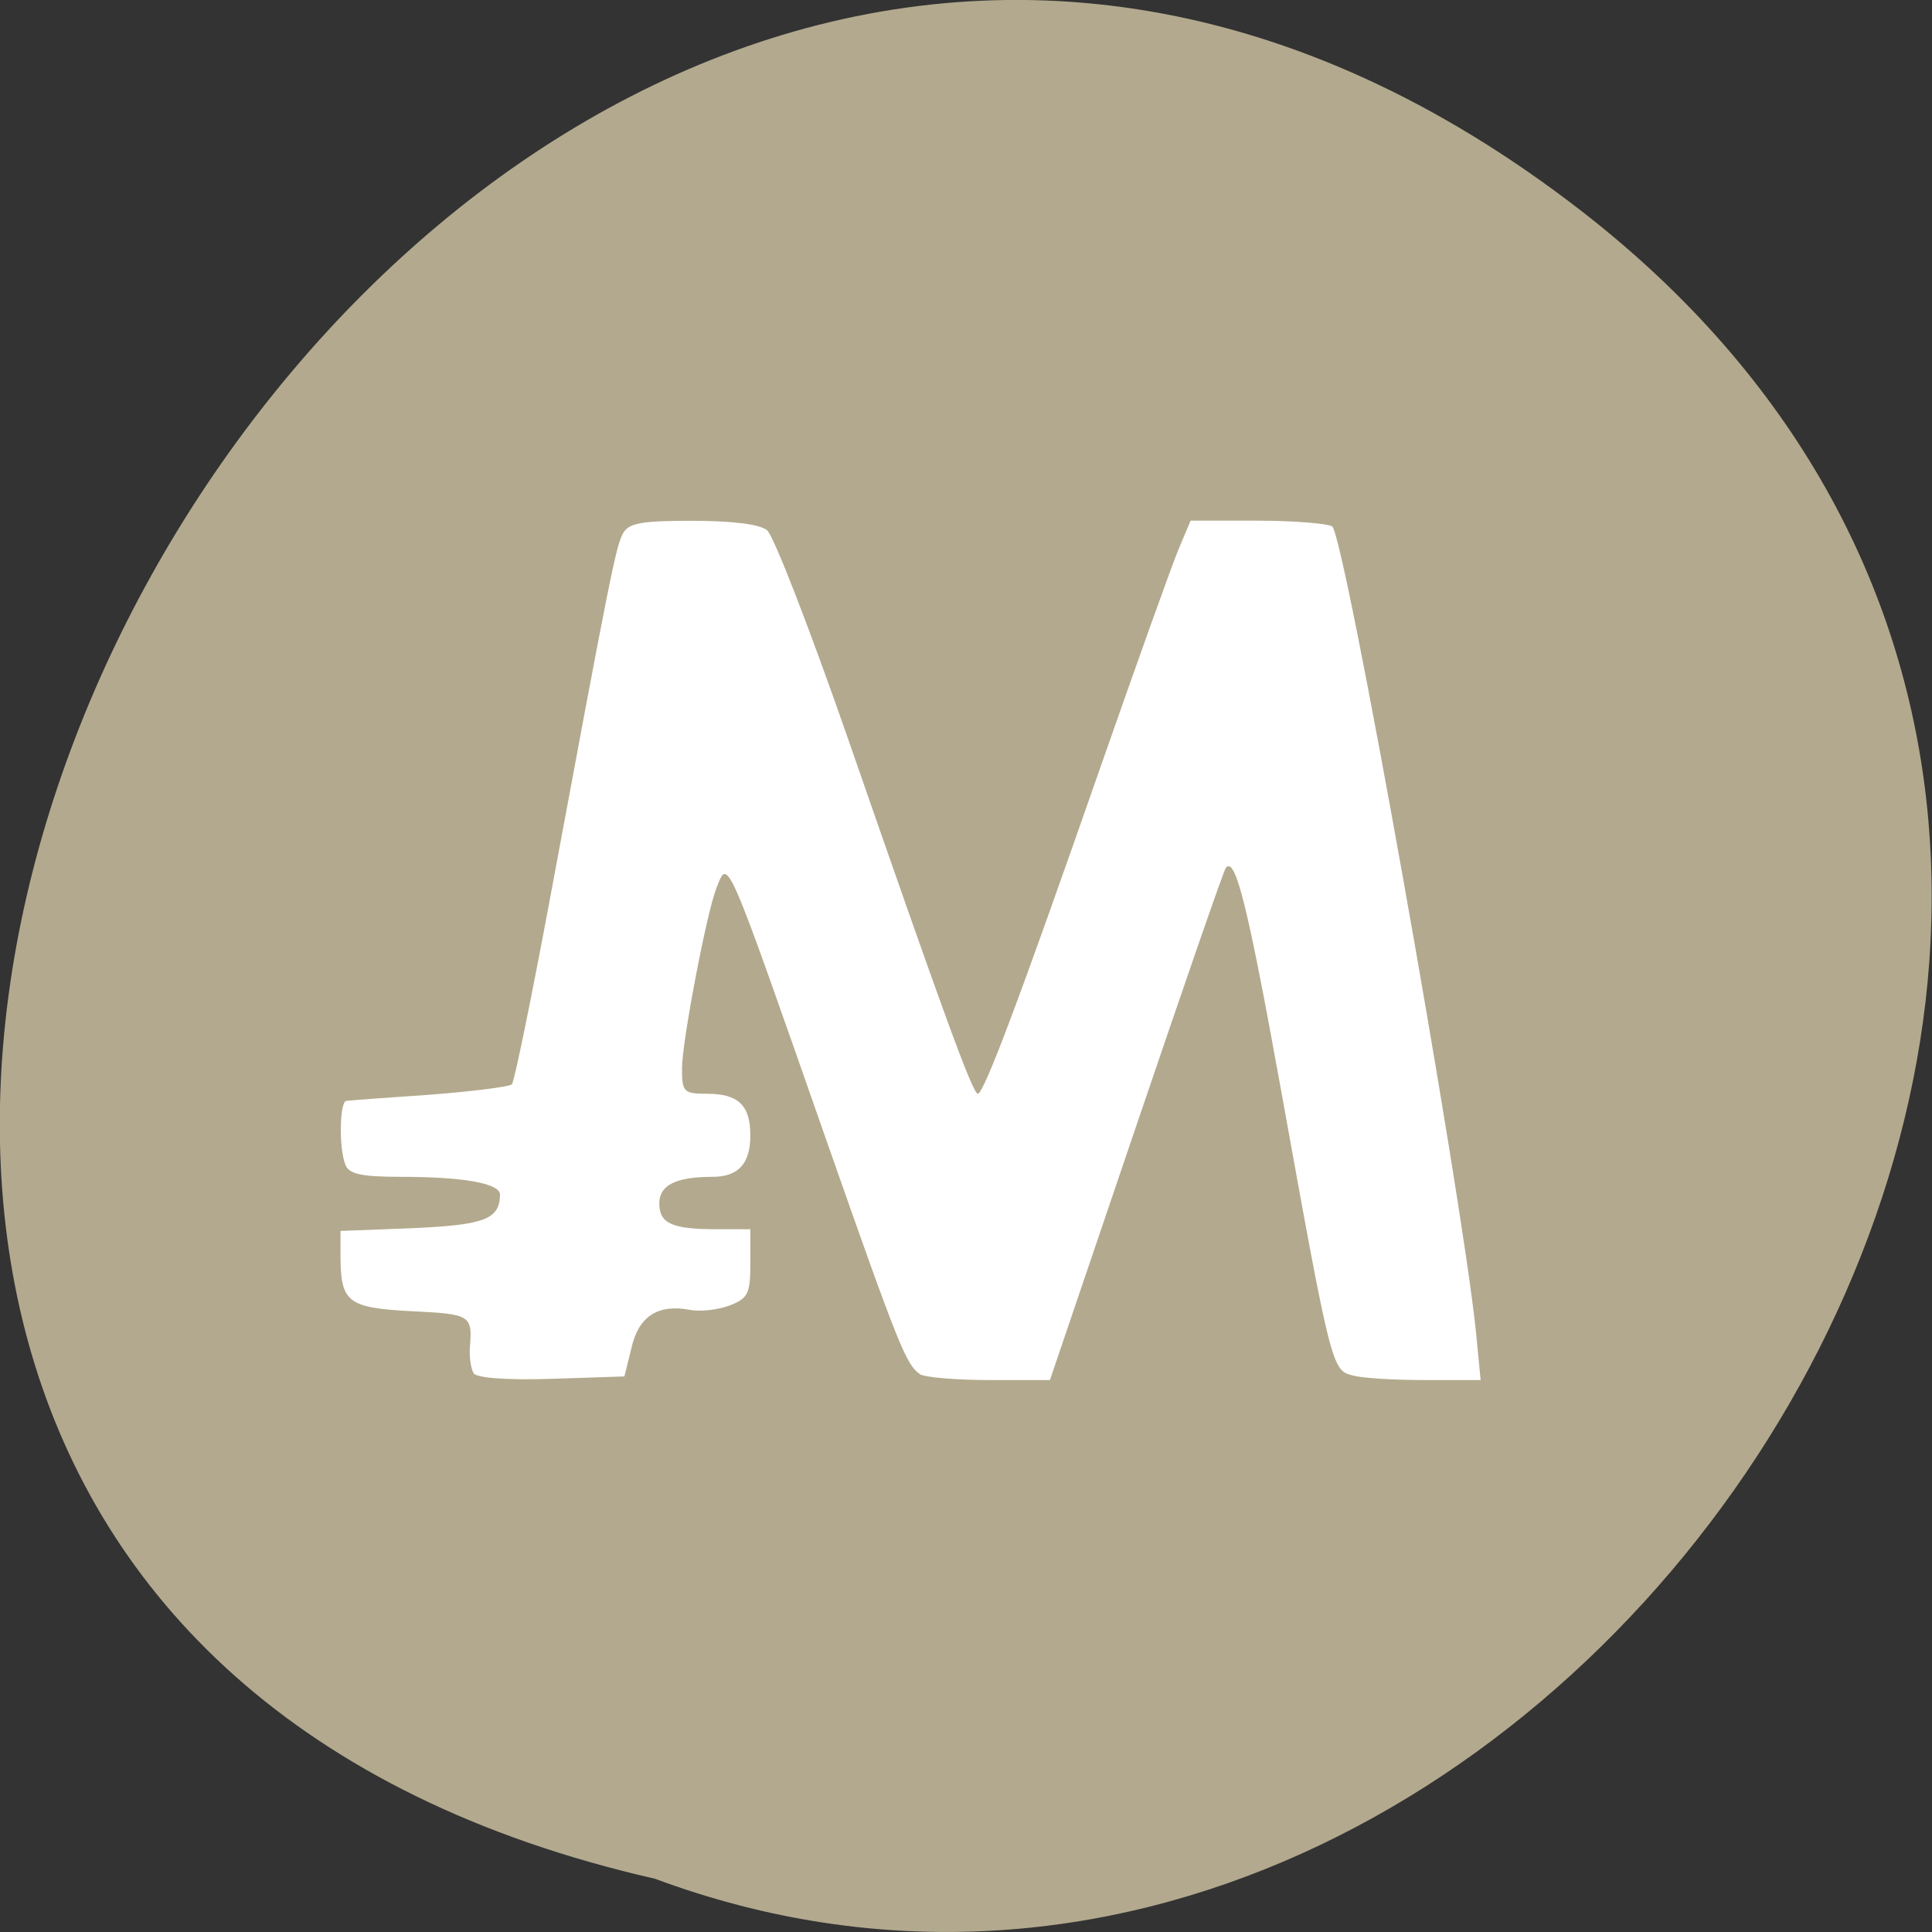 <svg xmlns="http://www.w3.org/2000/svg" viewBox="0 0 16 16"><rect x="0" y="0" width="16" height="16" fill="#333333" stroke="none"/><path d="m 13.1 1.75 c -9.594 -7.445 -19.559 11.1 -7.676 13.809 c 7.48 2.781 14.789 -8.289 7.676 -13.809" fill="#b3a98e"/><path d="m 3.922 11.371 c -0.023 -0.039 -0.035 -0.129 -0.031 -0.207 c 0.023 -0.273 0.008 -0.281 -0.477 -0.305 c -0.531 -0.027 -0.59 -0.074 -0.594 -0.438 v -0.227 l 0.602 -0.023 c 0.594 -0.027 0.715 -0.074 0.719 -0.277 c 0 -0.094 -0.301 -0.148 -0.82 -0.148 c -0.328 0 -0.434 -0.023 -0.461 -0.102 c -0.055 -0.137 -0.047 -0.523 0.008 -0.527 c 0.027 -0.004 0.336 -0.027 0.691 -0.051 c 0.352 -0.027 0.66 -0.066 0.68 -0.086 c 0.02 -0.02 0.16 -0.703 0.313 -1.523 c 0.492 -2.648 0.547 -2.926 0.605 -3.035 c 0.047 -0.09 0.145 -0.109 0.574 -0.109 c 0.324 0 0.559 0.027 0.621 0.078 c 0.055 0.043 0.355 0.82 0.672 1.73 c 0.785 2.262 1.031 2.937 1.074 2.937 c 0.051 0 0.359 -0.824 1.012 -2.695 c 0.309 -0.883 0.602 -1.703 0.656 -1.828 l 0.094 -0.223 h 0.551 c 0.301 0 0.582 0.023 0.621 0.047 c 0.102 0.066 1.066 5.473 1.191 6.668 l 0.039 0.402 h -0.465 c -0.254 0 -0.523 -0.016 -0.598 -0.039 c -0.168 -0.043 -0.176 -0.066 -0.59 -2.363 c -0.281 -1.555 -0.379 -1.934 -0.457 -1.84 c -0.016 0.016 -0.348 0.977 -0.742 2.137 l -0.715 2.105 h -0.504 c -0.273 0 -0.531 -0.023 -0.57 -0.047 c -0.117 -0.078 -0.18 -0.238 -0.77 -1.918 c -0.848 -2.422 -0.82 -2.359 -0.918 -2.109 c -0.082 0.207 -0.285 1.277 -0.285 1.492 c 0 0.195 0.012 0.211 0.207 0.211 c 0.258 0 0.359 0.094 0.359 0.344 c 0 0.234 -0.098 0.344 -0.313 0.344 c -0.305 0 -0.441 0.07 -0.441 0.219 c 0 0.168 0.105 0.215 0.477 0.215 h 0.277 v 0.285 c 0 0.25 -0.02 0.289 -0.176 0.348 c -0.094 0.035 -0.242 0.051 -0.324 0.035 c -0.266 -0.051 -0.426 0.055 -0.484 0.313 l -0.059 0.238 l -0.605 0.02 c -0.375 0.012 -0.621 -0.008 -0.645 -0.047" fill="#fff"/></svg>